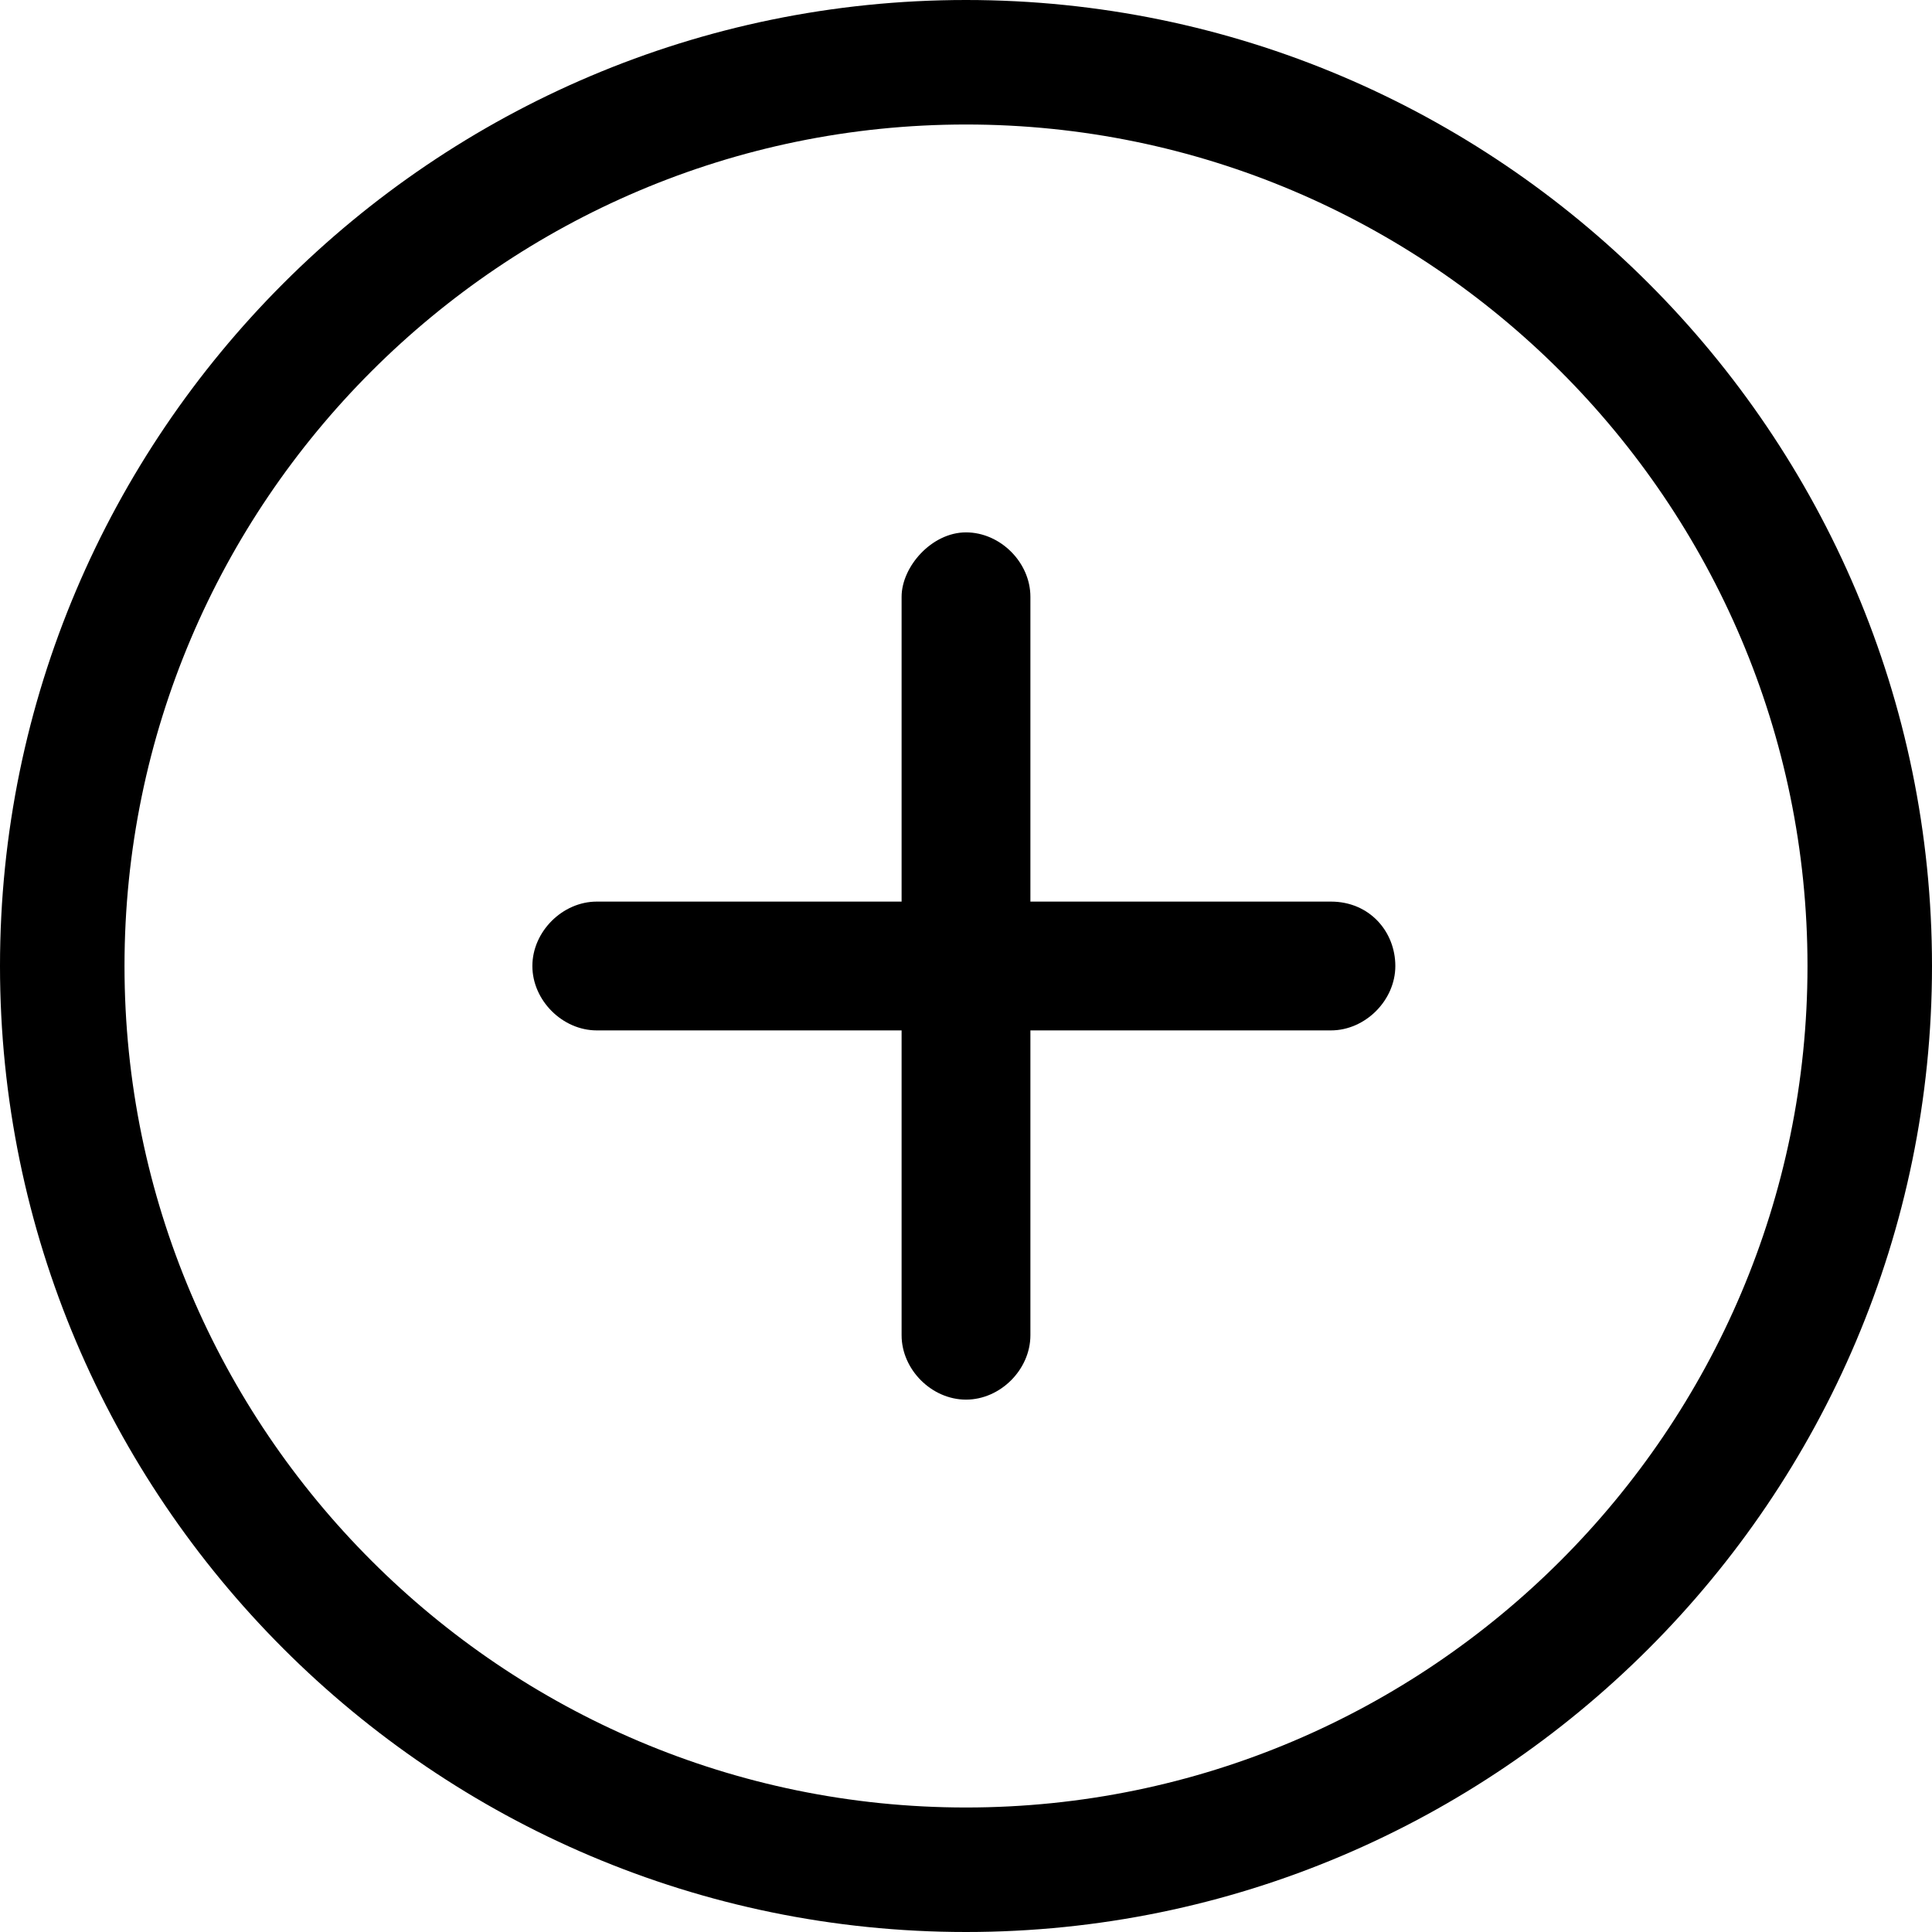<?xml version="1.0" encoding="utf-8"?>
<!-- Generator: Adobe Illustrator 18.1.1, SVG Export Plug-In . SVG Version: 6.00 Build 0)  -->
<!DOCTYPE svg PUBLIC "-//W3C//DTD SVG 1.1//EN" "http://www.w3.org/Graphics/SVG/1.1/DTD/svg11.dtd">
<svg version="1.1" id="Layer_1" aria-labelledby="plus-indicator-fkw" xmlns="http://www.w3.org/2000/svg" xmlns:xlink="http://www.w3.org/1999/xlink" x="0px" y="0px"
	 viewBox="0 0 45 45" enable-background="new 0 0 45 45" xml:space="preserve">
   <title id="plus-indicator-fkw">plus indicator</title>
<g id="icon-plus">
	<path d="M31,21H24v-7.1c0-0.8-0.7-1.5-1.5-1.5S21,13.2,21,13.9V21h-7.1c-0.8,0-1.5,0.7-1.5,1.5
		c0,0.8,0.7,1.5,1.5,1.5H21v7.1c0,0.8,0.7,1.5,1.5,1.5c0.8,0,1.5-0.7,1.5-1.5V24H31c0.8,0,1.5-0.7,1.5-1.5C32.5,21.7,31.9,21,31,21z
		"/>
	<path d="M22.5,0C10.1,0,0,10.1,0,22.5S10.1,45,22.5,45S45,34.9,45,22.5S34.9,0,22.5,0z M22.5,42.1
		c-10.8,0-19.6-8.8-19.6-19.6S11.7,2.9,22.5,2.9s19.6,8.8,19.6,19.6S33.3,42.1,22.5,42.1z"/>
</g>
</svg>
